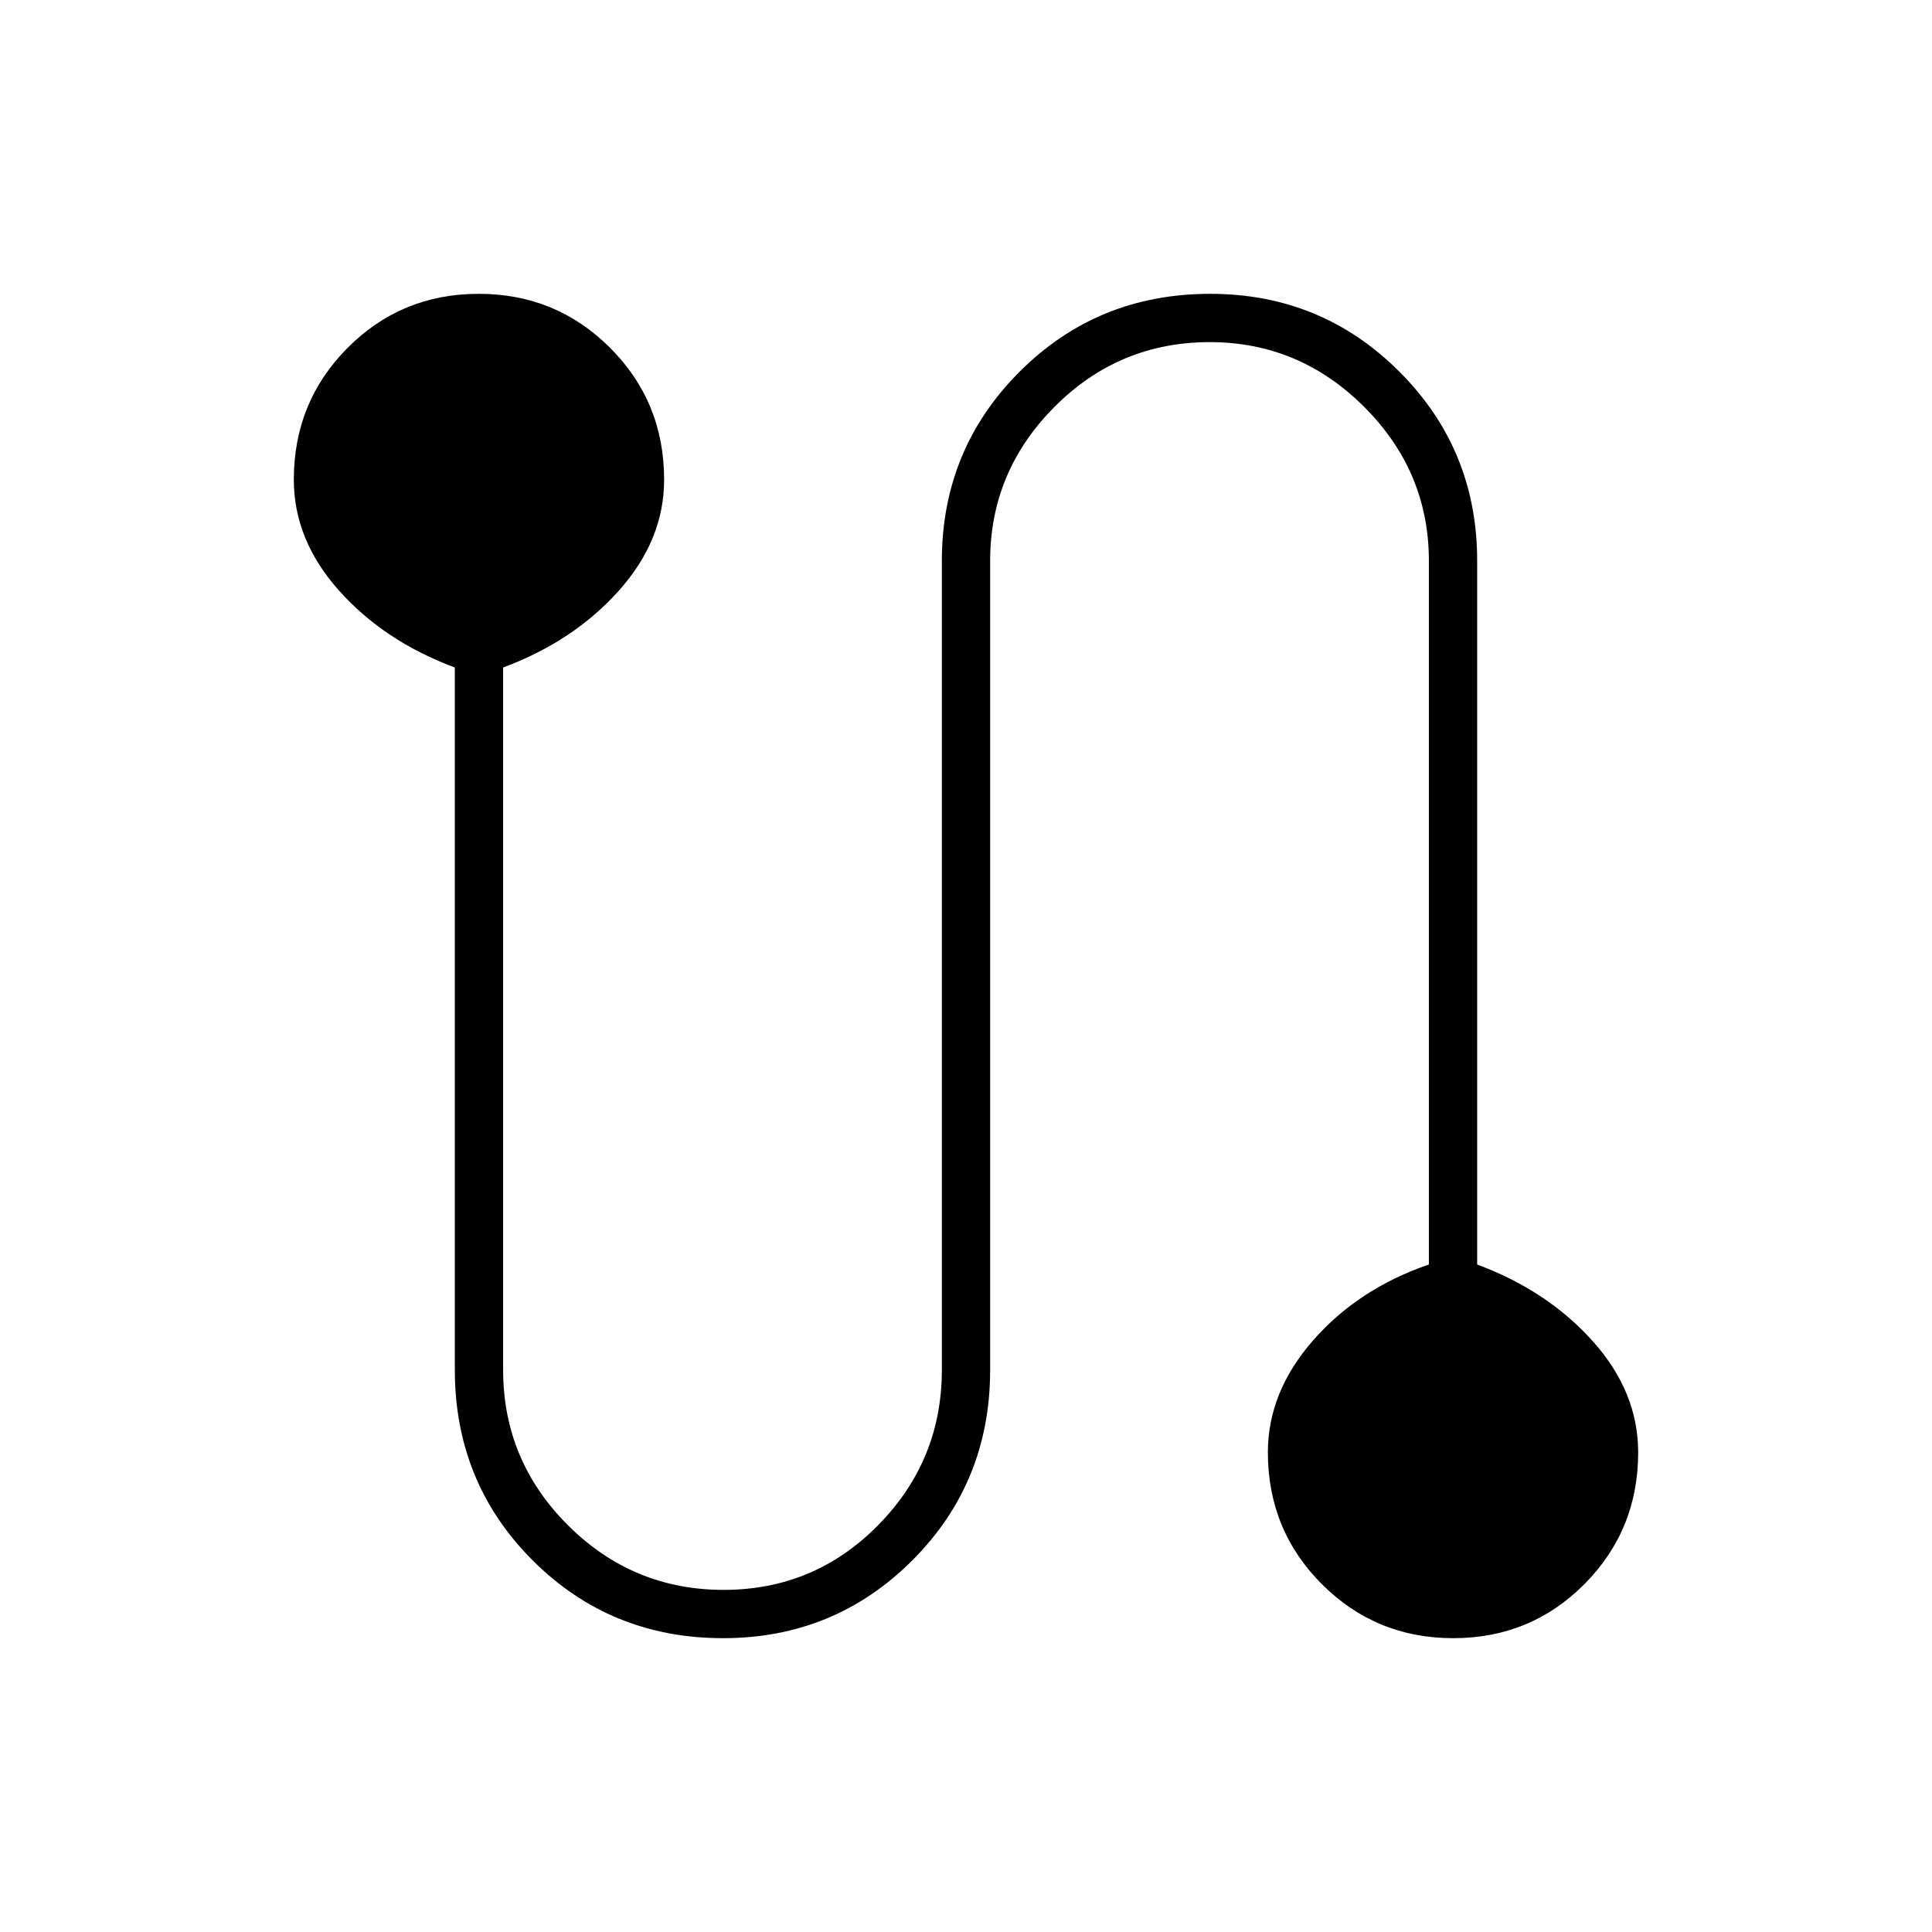 <svg xmlns="http://www.w3.org/2000/svg" height="40" viewBox="0 -960 960 960" width="40"><path d="M359.33-146q-56 0-94.66-38.67Q226-223.33 226-279.33v-349q-35-13-57.5-38.17T146-721.66q0-38.64 26.72-65.49Q199.43-814 237.88-814q38.45 0 65.29 26.85Q330-760.3 330-721.66q0 29.99-22.5 55.16-22.5 25.17-57.5 38.17v349q0 45.06 32.19 77.19Q314.39-170 359.53-170t76.8-32.14Q468-234.27 468-279.33v-402q0-55.34 38.67-94Q545.33-814 601.33-814q55.34 0 94 38.67 38.67 38.66 38.67 94v349.66q35 13 57.5 38.17t22.5 55.16q0 38.64-26.72 65.49Q760.57-146 722.12-146q-38.45 0-65.29-26.85Q630-199.7 630-238.34q0-29.99 22.5-55.66 22.5-25.67 57.5-37.67v-349.66q0-44.4-32.19-76.53Q645.61-790 601.14-790 556-790 524-757.86q-32 32.13-32 76.53v402q0 56-38.67 94.66-38.66 38.67-94 38.67Z"/></svg>